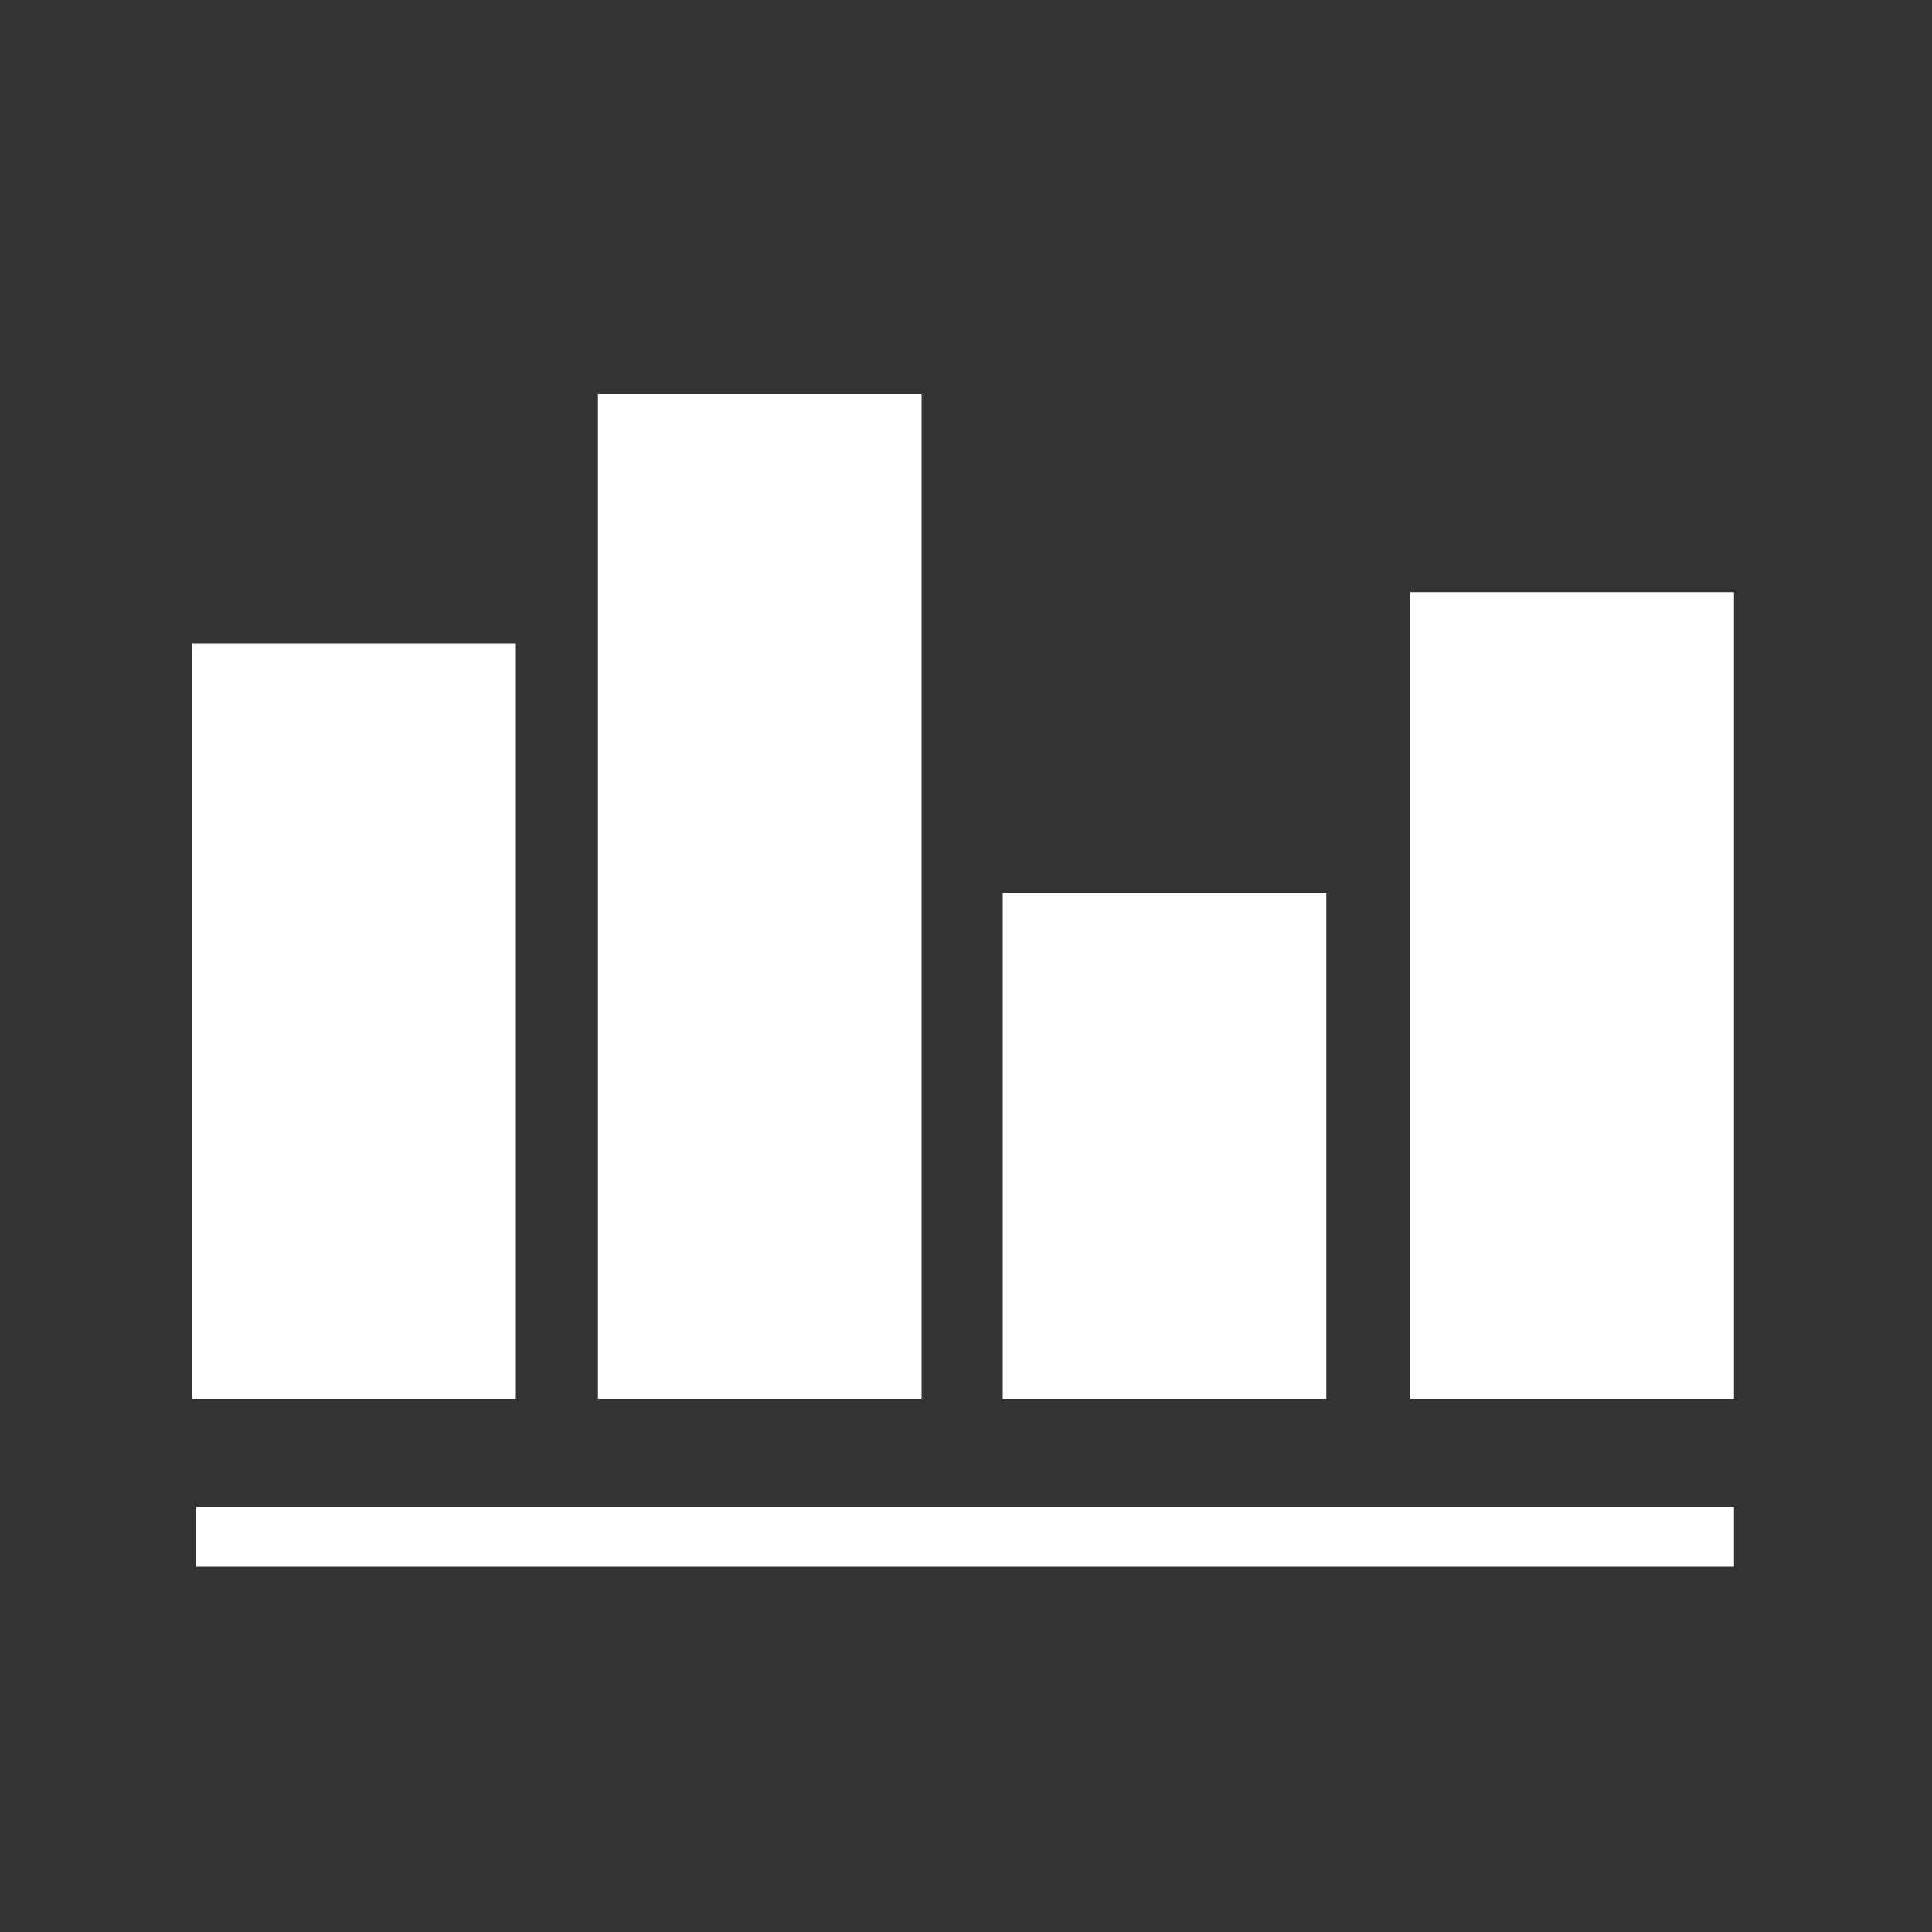 <?xml version="1.0" encoding="utf-8"?>
<!-- Generator: Adobe Illustrator 17.1.0, SVG Export Plug-In . SVG Version: 6.00 Build 0)  -->
<!DOCTYPE svg PUBLIC "-//W3C//DTD SVG 1.1//EN" "http://www.w3.org/Graphics/SVG/1.1/DTD/svg11.dtd">
<svg version="1.1" id="Layer_1" xmlns="http://www.w3.org/2000/svg" xmlns:xlink="http://www.w3.org/1999/xlink" x="0px" y="0px"
	 viewBox="0 0 200 200" enable-background="new 0 0 200 200" xml:space="preserve">
<rect x="0" y="0" width="200" height="200" fill="#333333" stroke="none"/>
<g>
	<g>
		<rect x="20.3" y="67.1" fill="#FFFFFF" width="32.6" height="77.3"/>
		<path fill="#FFFFFF" d="M53.4,144.8H19.9V66.6h33.5V144.8z M20.8,143.9h31.7V67.5H20.8V143.9z"/>
	</g>
	<g>
		<rect x="62.3" y="41.2" fill="#FFFFFF" width="32.6" height="103.1"/>
		<path fill="#FFFFFF" d="M95.4,144.8H61.9v-104h33.5V144.8z M62.8,143.9h31.7V41.7H62.8V143.9z"/>
	</g>
	<g>
		<rect x="104.3" y="92.8" fill="#FFFFFF" width="32.6" height="51.6"/>
		<path fill="#FFFFFF" d="M137.3,144.8h-33.5V92.4h33.5V144.8z M104.8,143.9h31.7V93.2h-31.7V143.9z"/>
	</g>
	<g>
		<rect x="146.4" y="61.7" fill="#FFFFFF" width="32.6" height="82.6"/>
		<path fill="#FFFFFF" d="M179.4,144.8H146V61.3h33.5V144.8z M146.8,143.9h31.7V62.2h-31.7V143.9z"/>
	</g>
	<g>
		<line fill="#FFFFFF" x1="20.3" y1="159.1" x2="179.6" y2="159.1"/>
		<rect x="20.3" y="156" fill="#FFFFFF" width="159.2" height="6.2"/>
	</g>
</g>
</svg>
